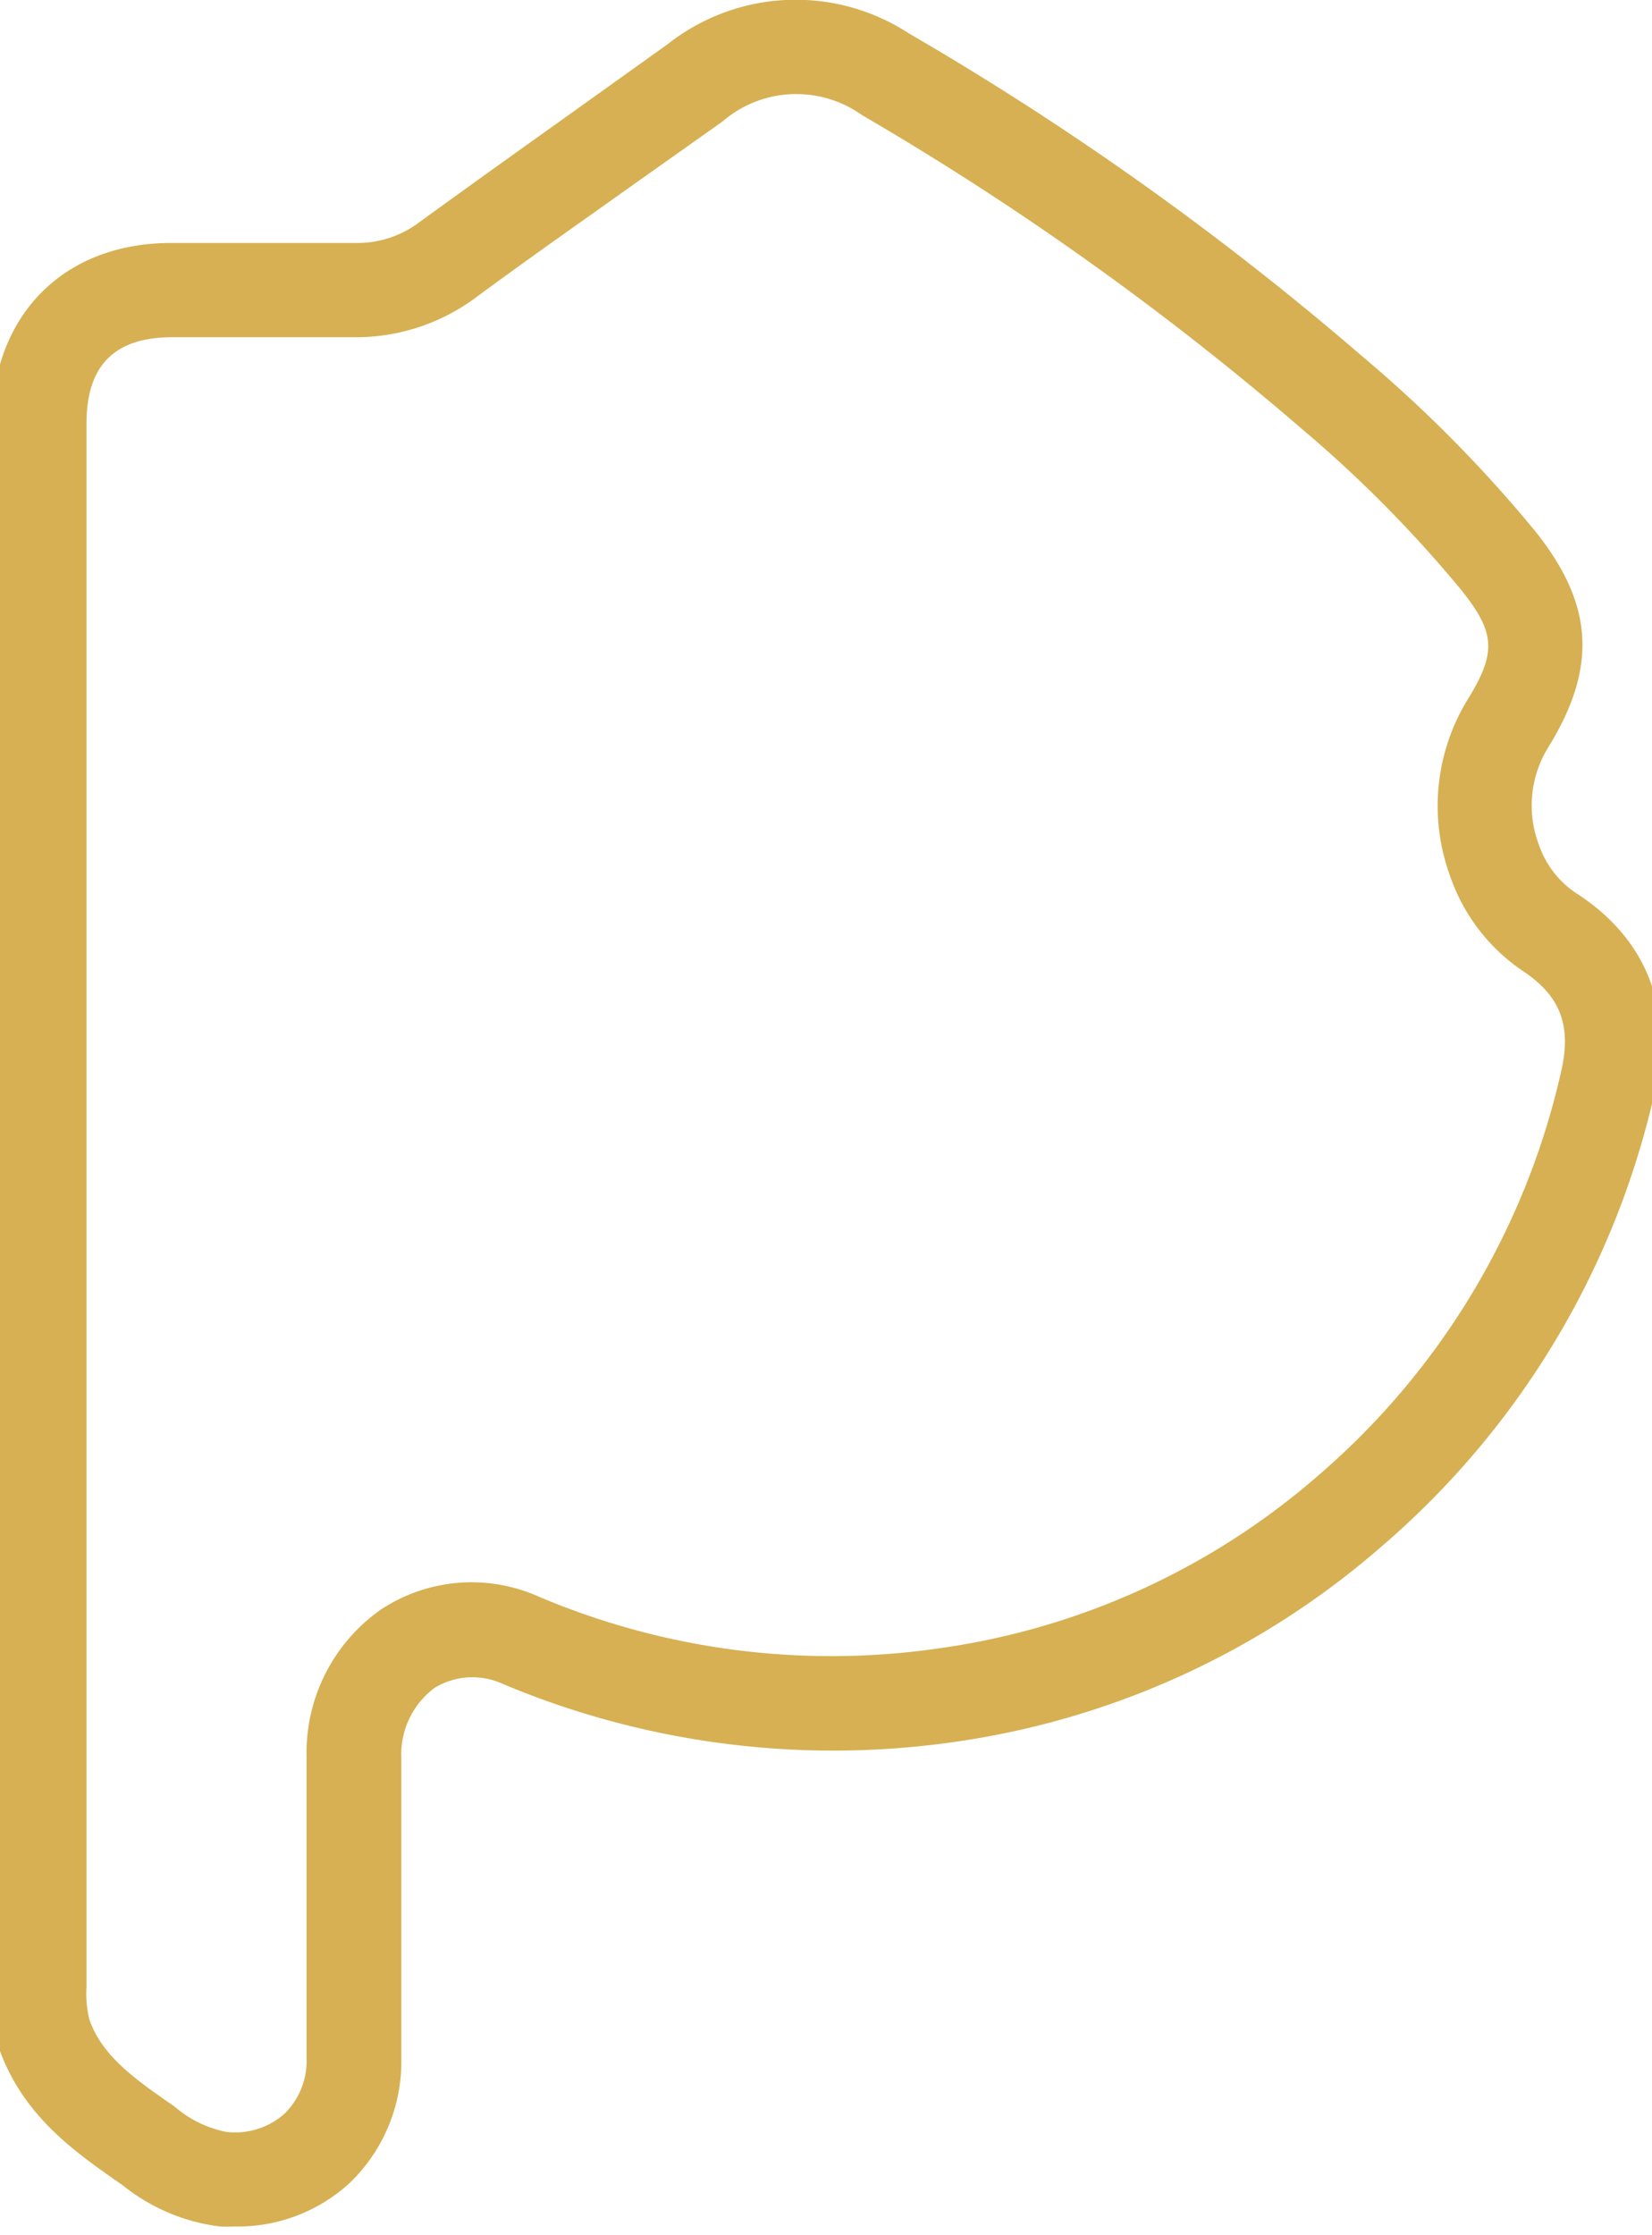 <svg id="Capa_1" data-name="Capa 1" xmlns="http://www.w3.org/2000/svg" viewBox="0 0 68 92"><defs><style>.cls-1{fill:#d6b052;}</style></defs><title>Artboard 3</title><path class="cls-1" d="M9.62,91.64a5.33,5.33,0,0,1-.56,0,7.9,7.9,0,0,1-4-1.69l-.1-.07C3.09,88.58,1,87.12,0,84.42a7.69,7.69,0,0,1-.34-2.64V17.44C-.31,13,2.58,10,7.06,10h7.57a4.22,4.22,0,0,0,2.64-.86c2.12-1.54,4.25-3.06,6.38-4.58l3.83-2.74a8.52,8.52,0,0,1,9.94-.44,123.59,123.59,0,0,1,18.67,13.3,55.16,55.16,0,0,1,7.1,7.18c2.4,3,2.57,5.57.57,8.85a4.55,4.55,0,0,0-.42,4.05A3.92,3.92,0,0,0,65,36.84c2,1.33,4.14,3.85,3.07,8.29A34.6,34.6,0,0,1,56.88,63.64a34,34,0,0,1-17.69,8.07,35.08,35.08,0,0,1-18.49-2.4,3,3,0,0,0-2.81.16,3.41,3.41,0,0,0-1.37,2.89q0,3.08,0,6.15c0,2.08,0,4.15,0,6.23a6.93,6.93,0,0,1-2.15,5.13A6.81,6.81,0,0,1,9.62,91.64Zm-8-42.08H3.56V81.77a4.54,4.54,0,0,0,.12,1.36c.54,1.52,1.9,2.46,3.47,3.55l.09.07a4.61,4.61,0,0,0,2.09,1A3.06,3.06,0,0,0,11.71,87a3.06,3.06,0,0,0,.91-2.32c0-2.07,0-4.13,0-6.2s0-4.12,0-6.18a7.19,7.19,0,0,1,3.1-6.08,6.77,6.77,0,0,1,6.42-.52,30.82,30.82,0,0,0,16.47,2.15,30.09,30.09,0,0,0,15.71-7.17,30.86,30.86,0,0,0,9.92-16.49c.47-1.95,0-3.15-1.46-4.16A7.77,7.77,0,0,1,59.67,36a8.38,8.38,0,0,1,.78-7.27c1.15-1.88,1.09-2.7-.28-4.42a51.94,51.94,0,0,0-6.61-6.68A120.94,120.94,0,0,0,35.47,4.73,4.65,4.65,0,0,0,29.74,5L25.9,7.72c-2.12,1.51-4.25,3-6.36,4.56a8.27,8.27,0,0,1-4.93,1.6c-2.55,0-5.08,0-7.52,0S3.56,15.1,3.56,17.44V49.56Z"/></svg>
